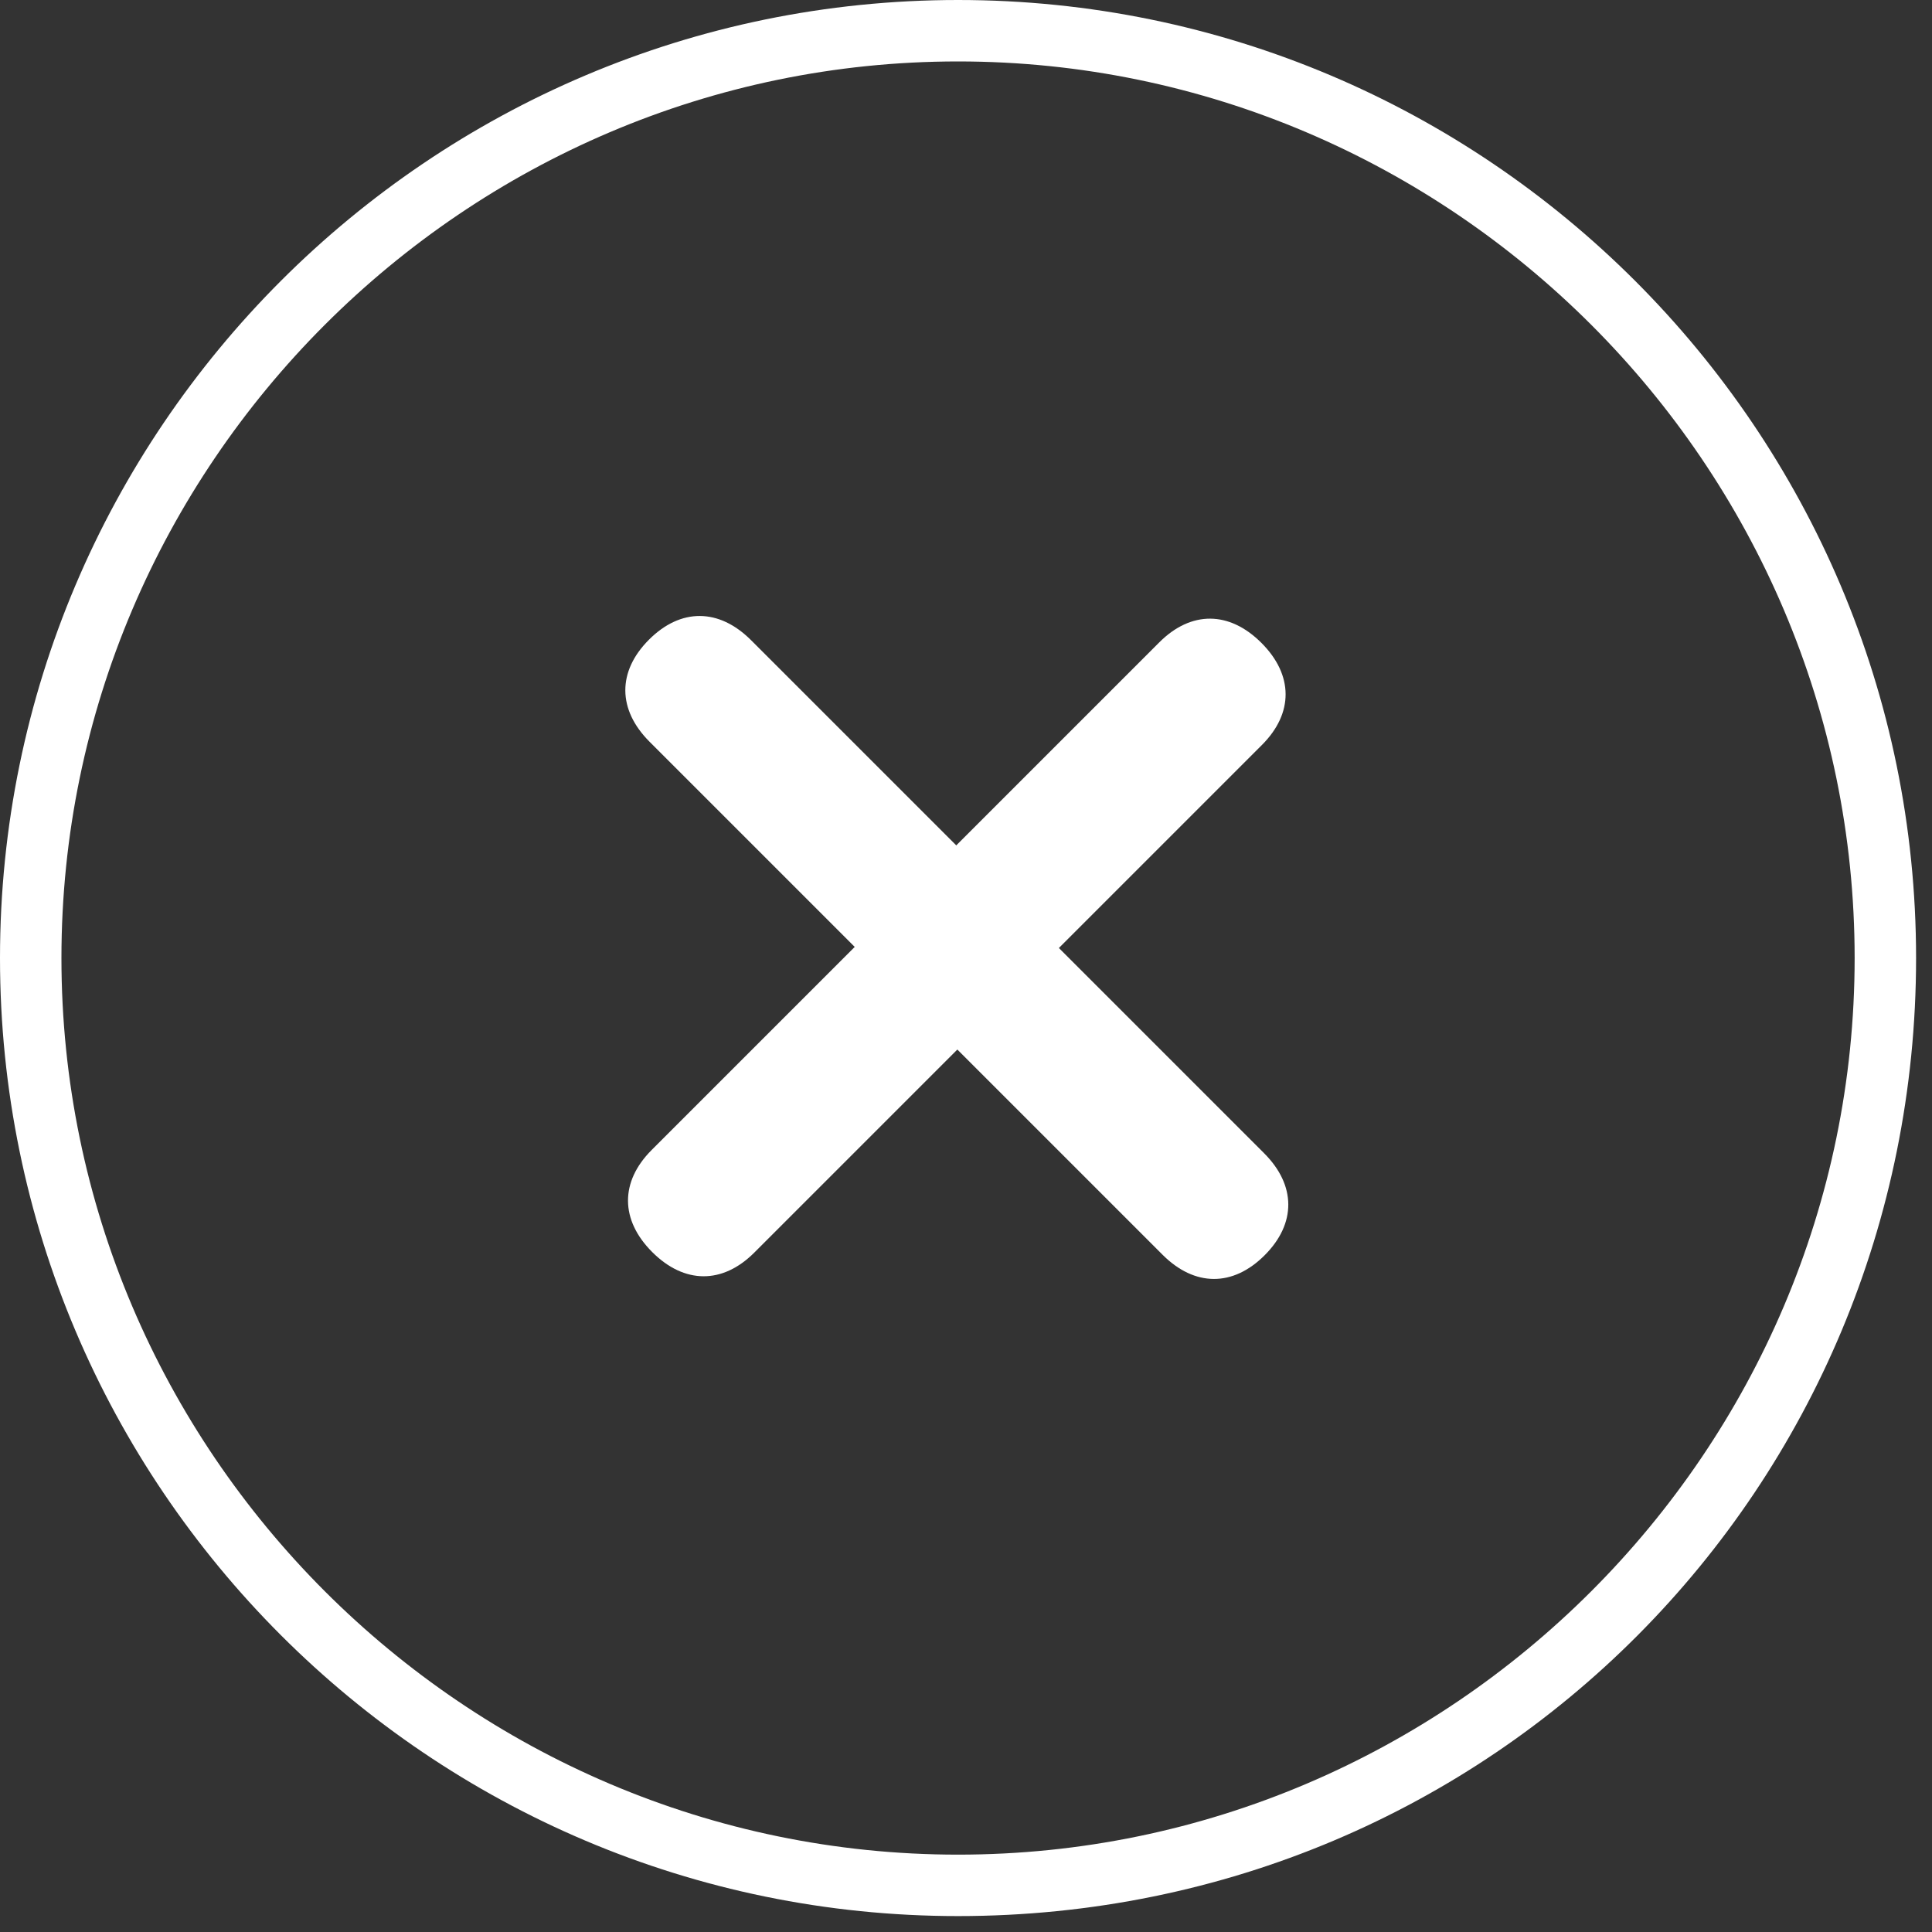 <?xml version="1.0" encoding="UTF-8" standalone="no"?>
<svg width="25px" height="25px" viewBox="0 0 25 25" version="1.1" xmlns="http://www.w3.org/2000/svg" xmlns:xlink="http://www.w3.org/1999/xlink" xmlns:sketch="http://www.bohemiancoding.com/sketch/ns">
    <rect x="0" y="0" width="25" height="25" fill="#333333" stroke="none"/>
    <!-- Generator: sketchtool 3.5.1 (25234) - http://www.bohemiancoding.com/sketch -->
    <title>icon-cancel</title>
    <desc>Created with sketchtool.</desc>
    <defs></defs>
    <g id="Page-1" stroke="none" stroke-width="1" fill="none" fill-rule="evenodd" sketch:type="MSPage">
        <g id="Settings---Payment---Card" sketch:type="MSArtboardGroup" transform="translate(-657, -503)" fill="#FFFFFF">
            <g id="Group-8" sketch:type="MSLayerGroup" transform="translate(585, 496)">
                <g id="icon-cancel" transform="translate(72, 7)" sketch:type="MSShapeGroup">
                    <path d="M12.397,24.794 C5.56,24.794 0,19.233 0,12.397 C0,5.56 5.56,0 12.397,0 C19.233,0 24.794,5.56 24.794,12.397 C24.794,19.233 19.325,24.794 12.397,24.794 L12.397,24.794 Z M12.397,0.795 C6.016,0.795 0.795,6.016 0.795,12.397 C0.795,18.778 6.016,23.999 12.397,23.999 C18.778,23.999 23.999,18.778 23.999,12.397 C23.999,6.016 18.778,0.795 12.397,0.795 L12.397,0.795 Z" id="Shape"></path>
                    <g id="Group-Copy" transform="translate(12.159, 12.485) rotate(-315) translate(-12.159, -12.485) translate(6.159, 6.485)">
                        <path d="M10.693,6.613 L1.304,6.613 C0.717,6.613 0.365,6.265 0.365,5.684 C0.365,5.103 0.717,4.755 1.304,4.755 L10.693,4.755 C11.279,4.755 11.631,5.103 11.631,5.684 C11.631,6.265 11.279,6.613 10.693,6.613 L10.693,6.613 Z" id="Shape"></path>
                        <path d="M5.998,11.258 C5.411,11.258 5.059,10.91 5.059,10.329 L5.059,1.039 C5.059,0.458 5.411,0.11 5.998,0.11 C6.585,0.11 6.937,0.458 6.937,1.039 L6.937,10.329 C6.937,10.91 6.585,11.258 5.998,11.258 L5.998,11.258 Z" id="Shape"></path>
                    </g>
                </g>
            </g>
        </g>
    </g>
</svg>